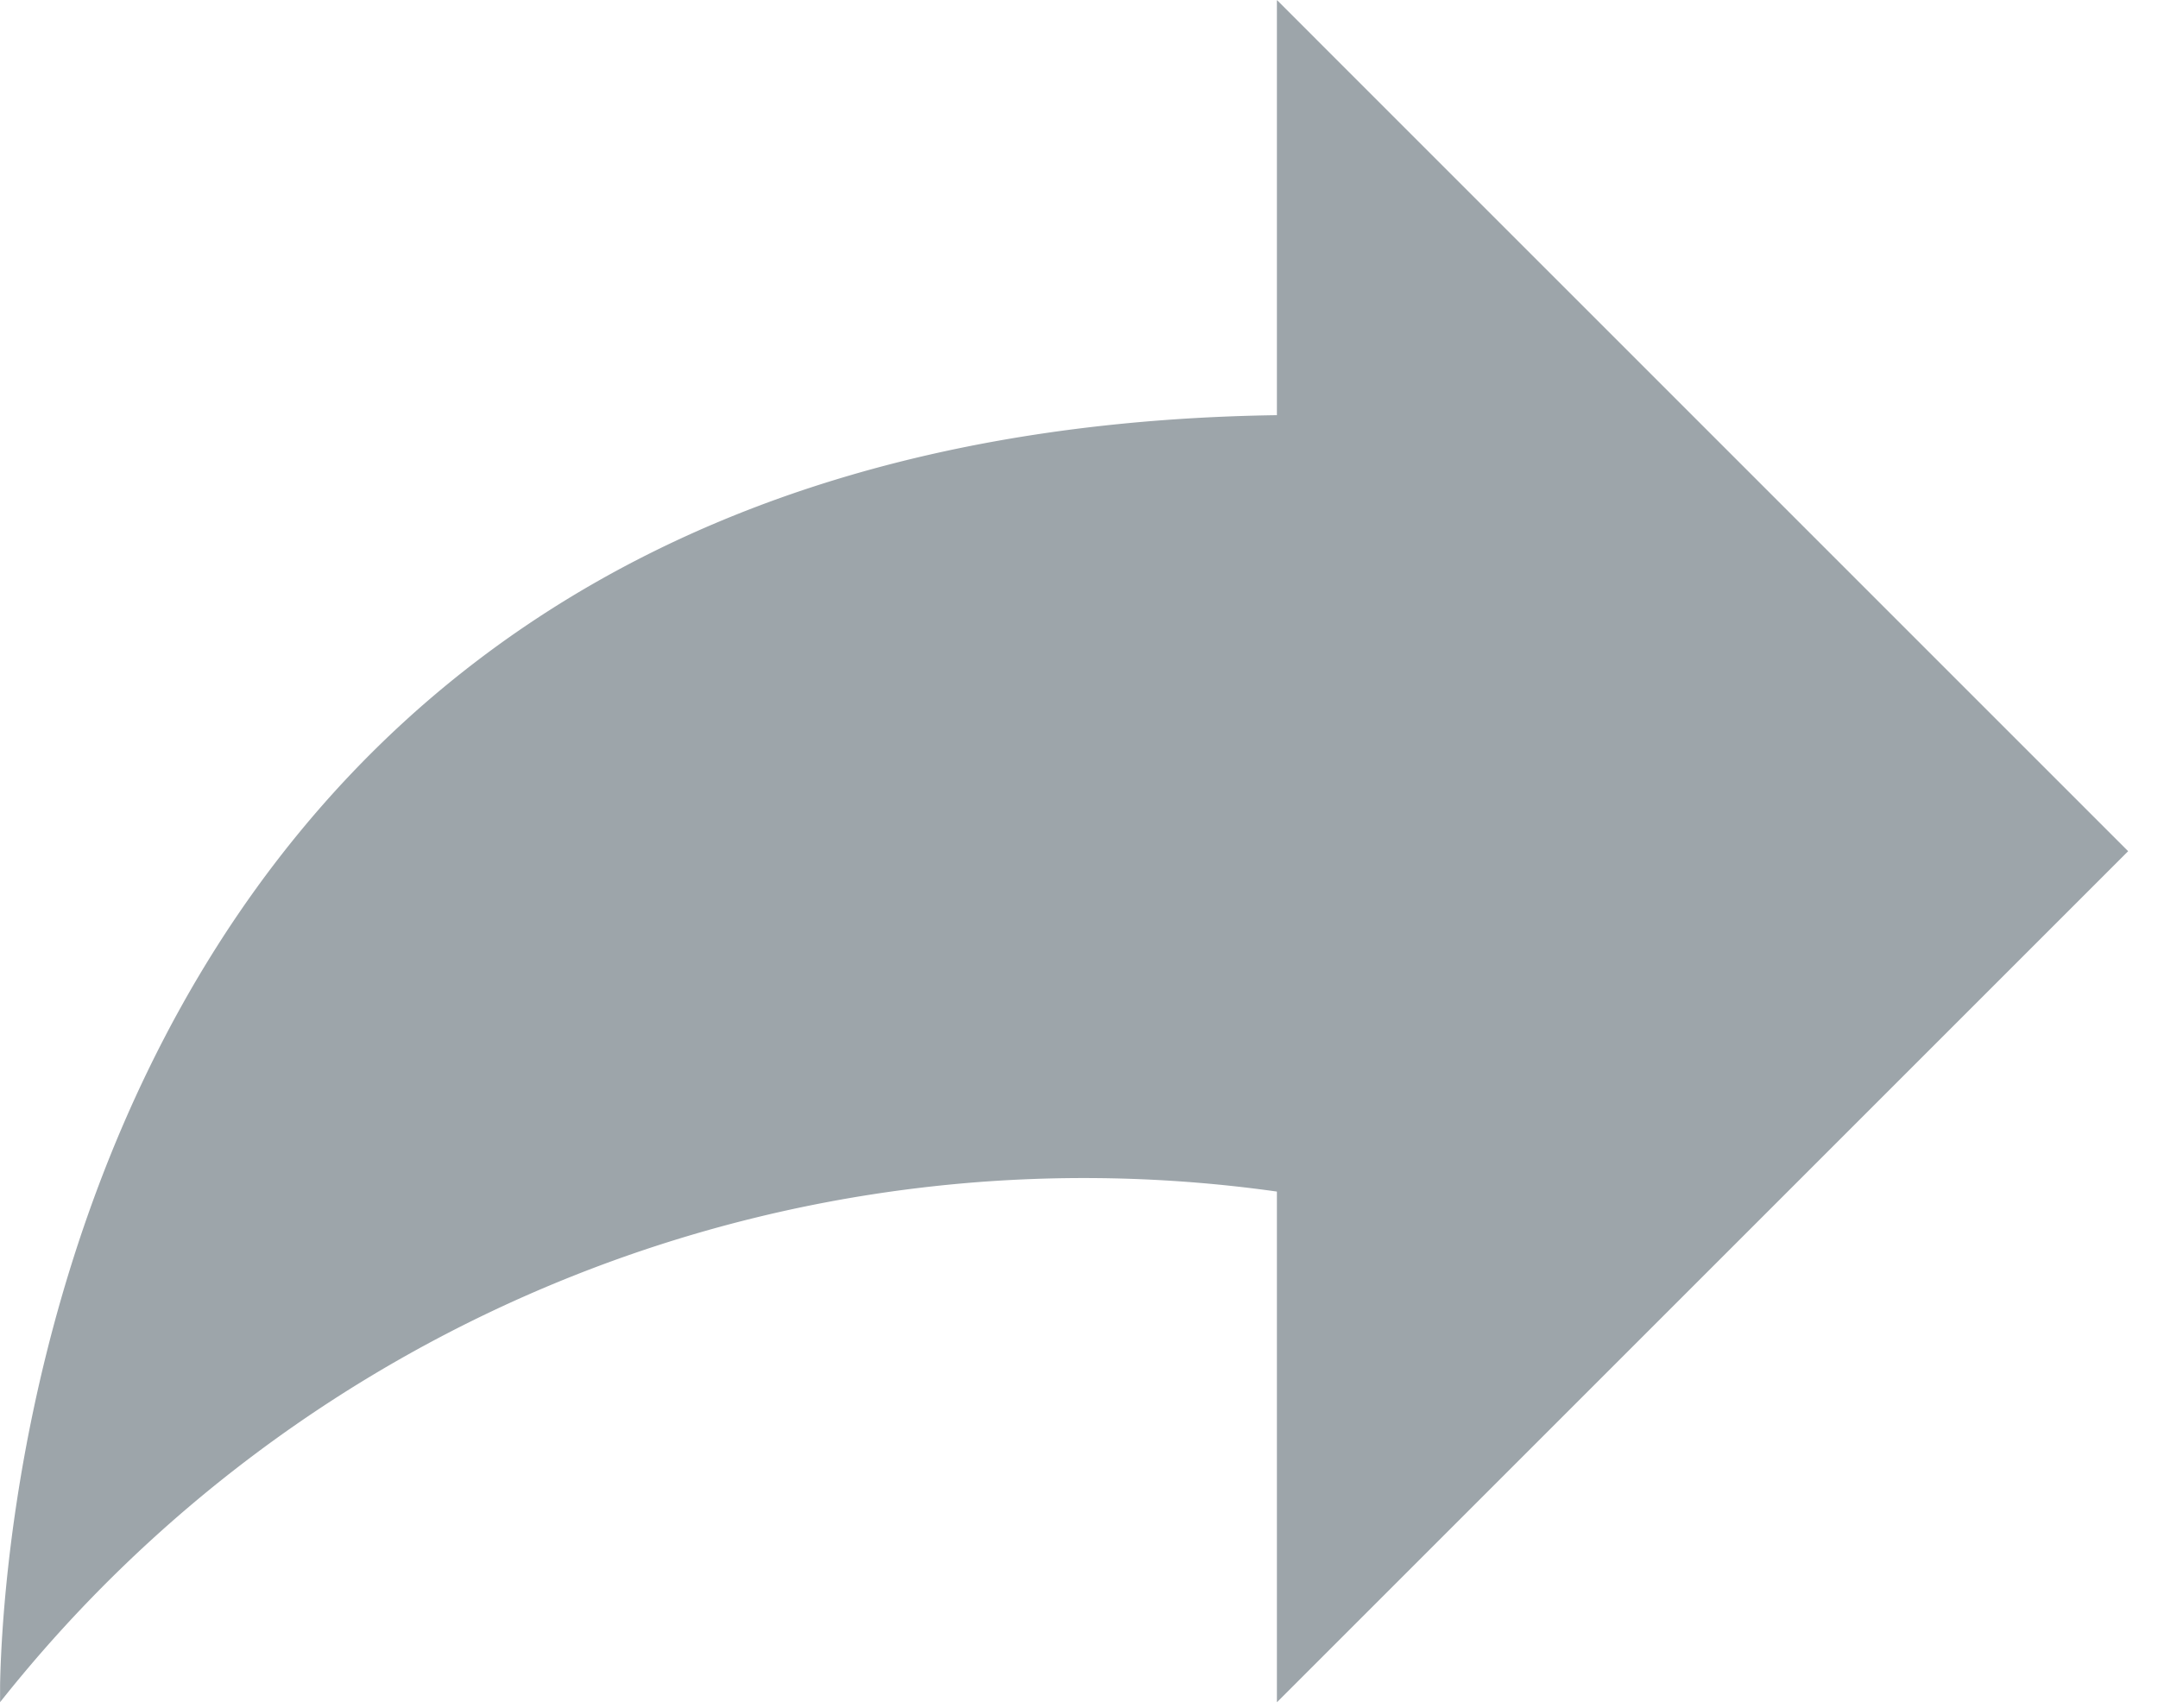 <svg clip-rule="evenodd" fill-rule="evenodd" stroke-linejoin="round" stroke-miterlimit="1.414" viewBox="0 0 24 19" xmlns="http://www.w3.org/2000/svg"><g opacity=".6"><clipPath id="a"><path clip-rule="nonzero" d="M.001.003h23.67v18.93H.001z"/></clipPath><g clip-path="url(#a)"><path d="M14.201 13.254v5.681l9.467-9.467L14.201 0v4.618C-.277 4.826 0 18.935 0 18.935a15.378 15.378 0 0 1 14.201-5.681" fill="#5b6972" fill-rule="nonzero"/></g></g></svg>